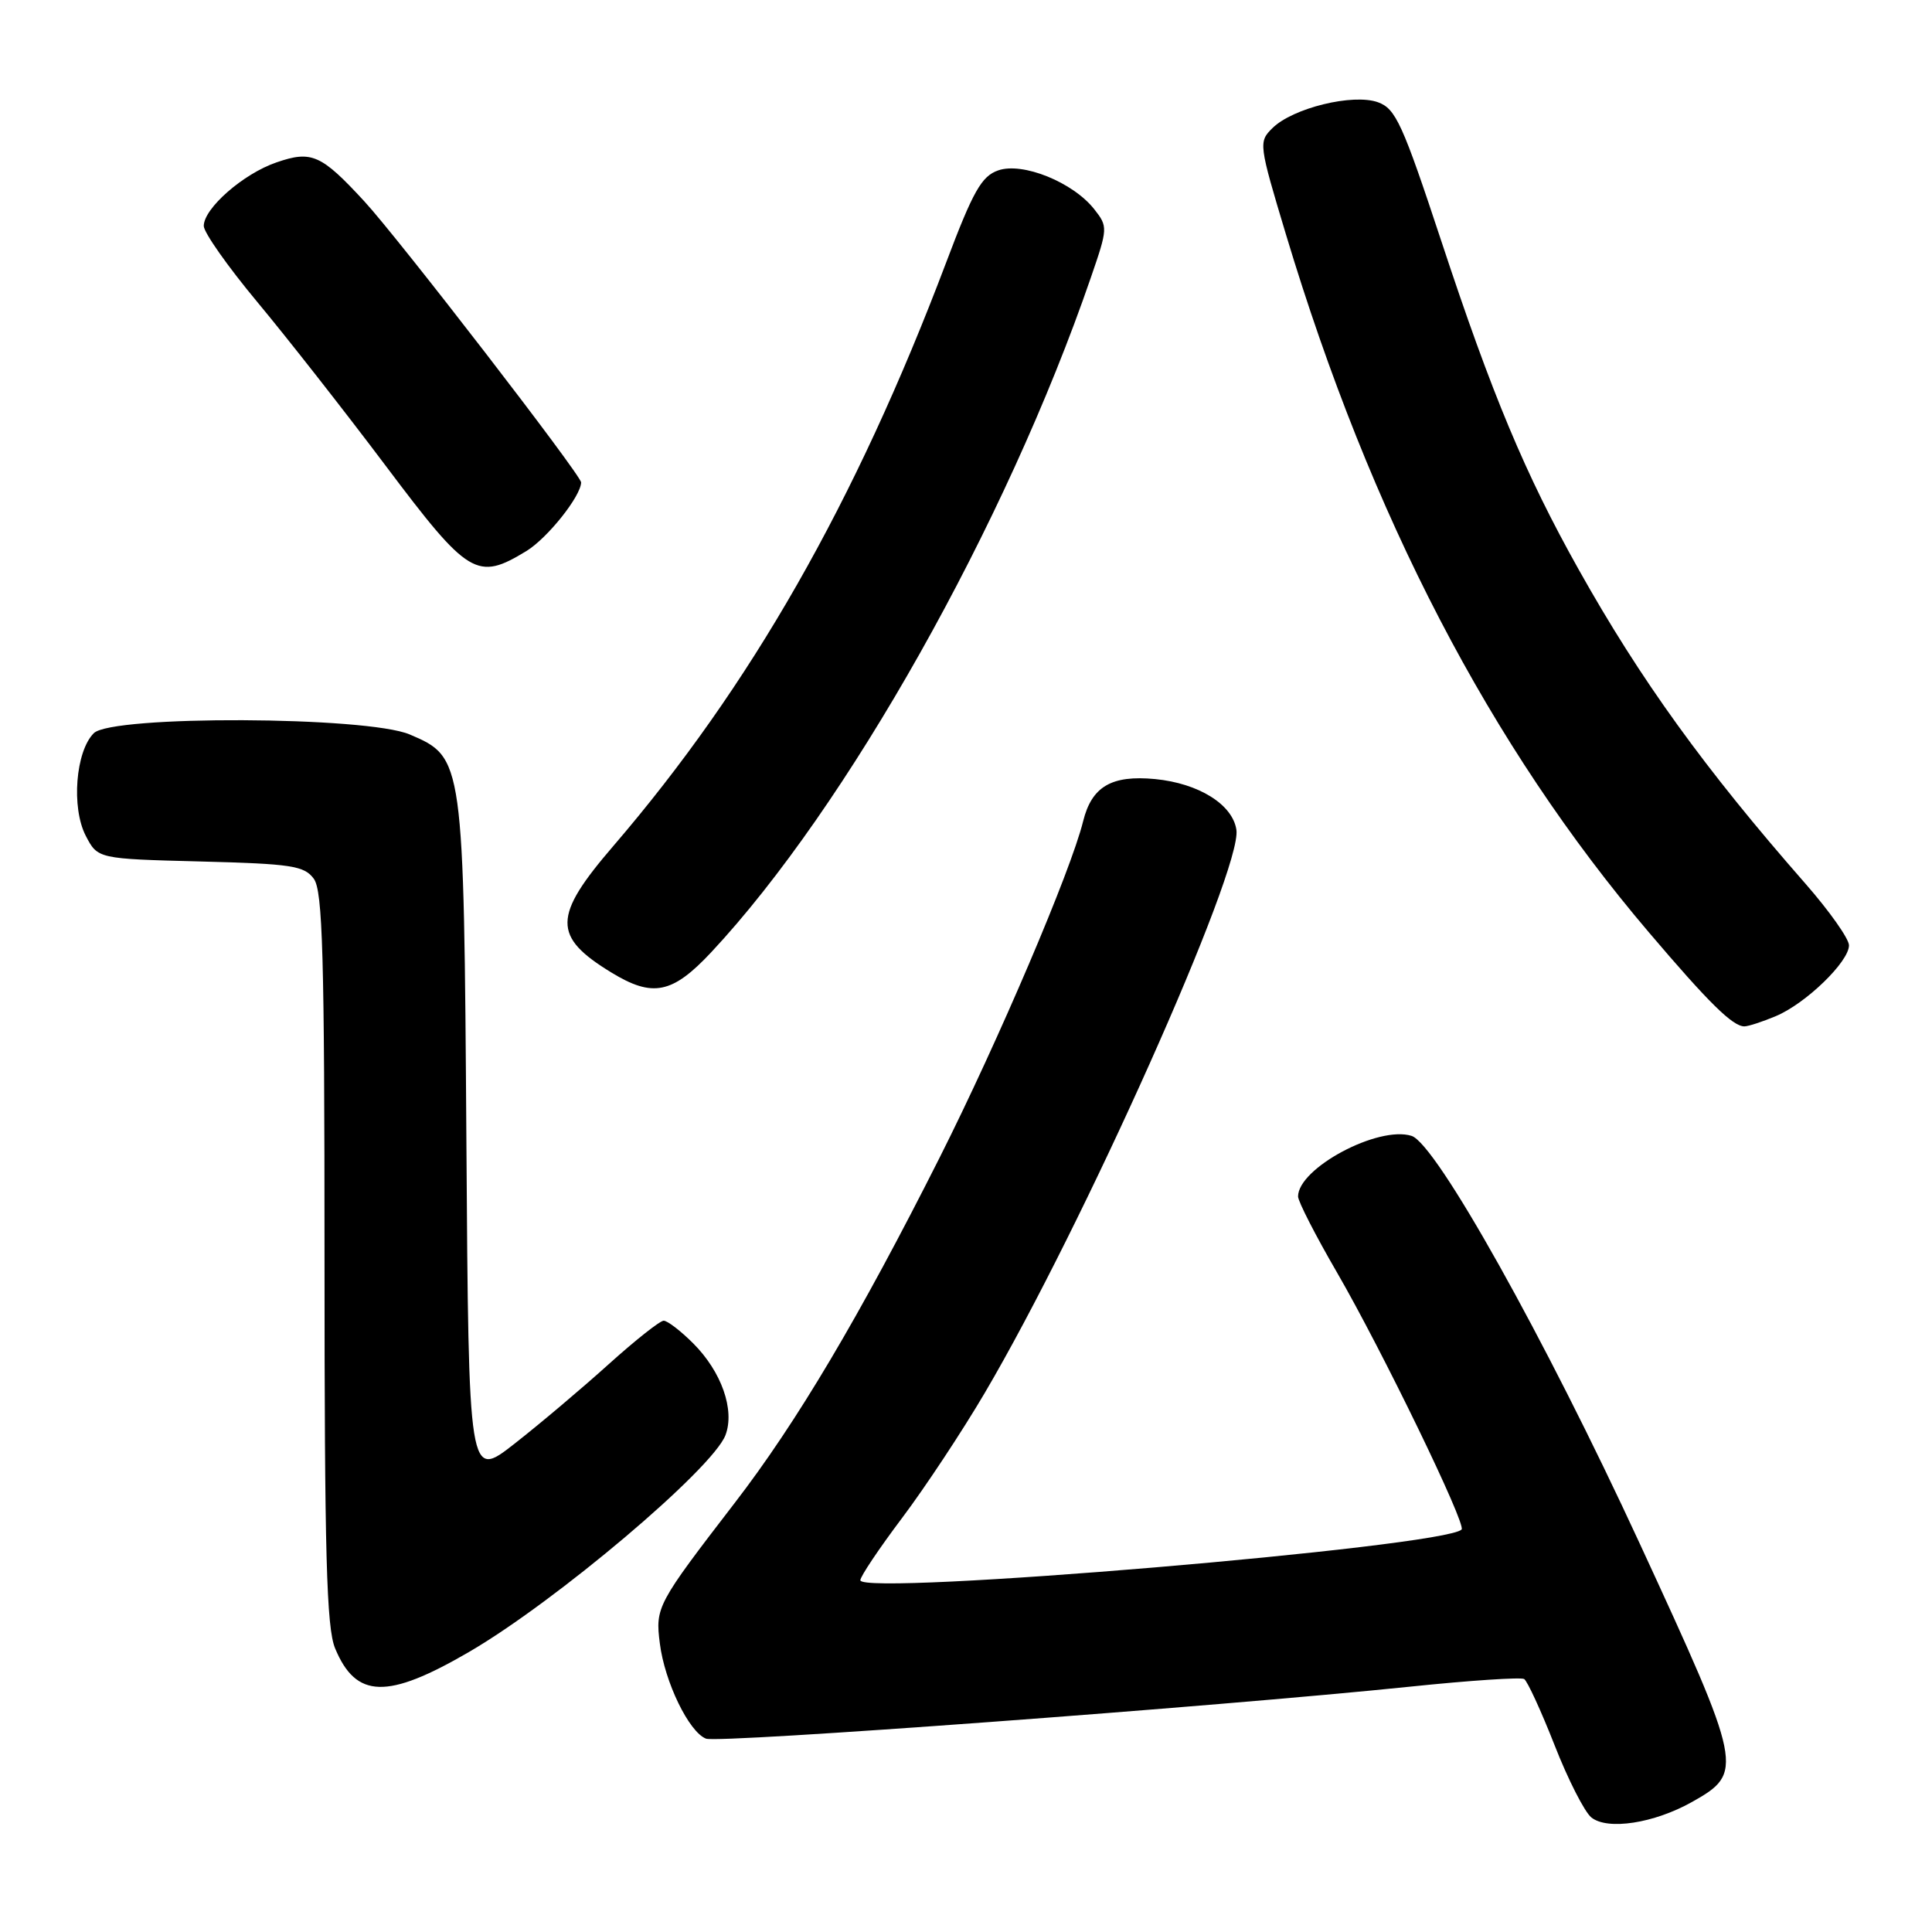 <?xml version="1.0" encoding="UTF-8" standalone="no"?>
<!DOCTYPE svg PUBLIC "-//W3C//DTD SVG 1.1//EN" "http://www.w3.org/Graphics/SVG/1.1/DTD/svg11.dtd" >
<svg xmlns="http://www.w3.org/2000/svg" xmlns:xlink="http://www.w3.org/1999/xlink" version="1.1" viewBox="0 0 256 256">
 <g >
 <path fill="currentColor"
d=" M 224.22 238.76 C 231.11 234.88 230.97 234.18 217.26 204.50 C 204.67 177.24 190.29 151.54 187.04 150.51 C 182.63 149.11 172.00 154.79 172.00 158.54 C 172.00 159.19 174.32 163.72 177.16 168.61 C 183.13 178.92 194.33 202.01 193.67 202.67 C 191.35 204.99 114.00 211.51 114.00 209.39 C 114.00 208.89 116.49 205.18 119.53 201.14 C 122.57 197.10 127.50 189.65 130.48 184.58 C 143.51 162.44 164.61 115.23 163.83 109.96 C 163.34 106.60 158.83 103.79 153.05 103.23 C 147.28 102.68 144.66 104.22 143.52 108.82 C 141.90 115.40 132.28 137.94 124.51 153.38 C 113.90 174.44 105.57 188.49 97.32 199.19 C 87.05 212.54 86.82 212.96 87.43 217.75 C 88.07 222.87 91.29 229.51 93.55 230.38 C 95.21 231.02 160.90 226.17 186.85 223.49 C 194.74 222.67 201.54 222.22 201.96 222.48 C 202.38 222.74 204.19 226.67 205.98 231.22 C 207.76 235.78 209.96 240.09 210.86 240.82 C 213.01 242.55 219.17 241.60 224.22 238.76 Z  M 62.12 218.91 C 73.61 212.23 94.43 194.63 96.13 190.16 C 97.39 186.83 95.61 181.76 91.85 178.00 C 90.20 176.35 88.44 175.00 87.94 175.00 C 87.45 175.00 84.18 177.59 80.67 180.75 C 77.17 183.91 71.56 188.65 68.20 191.28 C 62.10 196.06 62.10 196.06 61.80 151.28 C 61.46 100.54 61.43 100.36 54.29 97.32 C 48.61 94.90 14.83 94.76 12.43 97.15 C 10.02 99.55 9.43 107.00 11.36 110.74 C 12.95 113.80 12.95 113.80 26.56 114.15 C 38.64 114.46 40.32 114.72 41.58 116.44 C 42.76 118.05 43.00 126.56 43.00 166.72 C 43.00 206.00 43.26 215.70 44.41 218.43 C 47.18 225.08 51.32 225.19 62.12 218.91 Z  M 235.31 134.64 C 239.26 132.99 245.00 127.44 245.00 125.26 C 245.00 124.39 242.40 120.71 239.23 117.09 C 225.87 101.85 217.37 90.08 209.17 75.44 C 202.10 62.83 197.70 52.31 191.00 32.00 C 185.84 16.38 184.94 14.40 182.59 13.55 C 179.29 12.36 171.30 14.31 168.61 16.97 C 166.75 18.80 166.79 19.08 170.40 31.08 C 181.65 68.44 197.43 98.79 218.45 123.50 C 226.43 132.89 229.59 136.00 231.14 136.00 C 231.65 136.00 233.53 135.39 235.31 134.64 Z  M 94.23 126.19 C 112.18 106.99 133.29 69.50 144.54 36.79 C 146.80 30.23 146.81 30.03 145.00 27.73 C 142.19 24.15 135.49 21.44 132.26 22.58 C 130.06 23.35 128.94 25.32 125.36 34.81 C 113.32 66.64 99.47 90.91 81.25 112.12 C 73.23 121.44 73.20 124.10 81.02 128.87 C 86.49 132.21 89.09 131.68 94.23 126.19 Z  M 69.76 73.01 C 72.55 71.30 76.98 65.74 77.00 63.92 C 77.00 62.96 52.81 31.59 48.27 26.67 C 42.55 20.47 41.29 19.91 36.63 21.52 C 32.24 23.02 27.00 27.61 27.00 29.94 C 27.00 30.80 30.19 35.33 34.08 40.00 C 37.97 44.67 45.65 54.46 51.13 61.75 C 62.10 76.34 63.21 77.00 69.76 73.01 Z "/>
</g>
</svg>